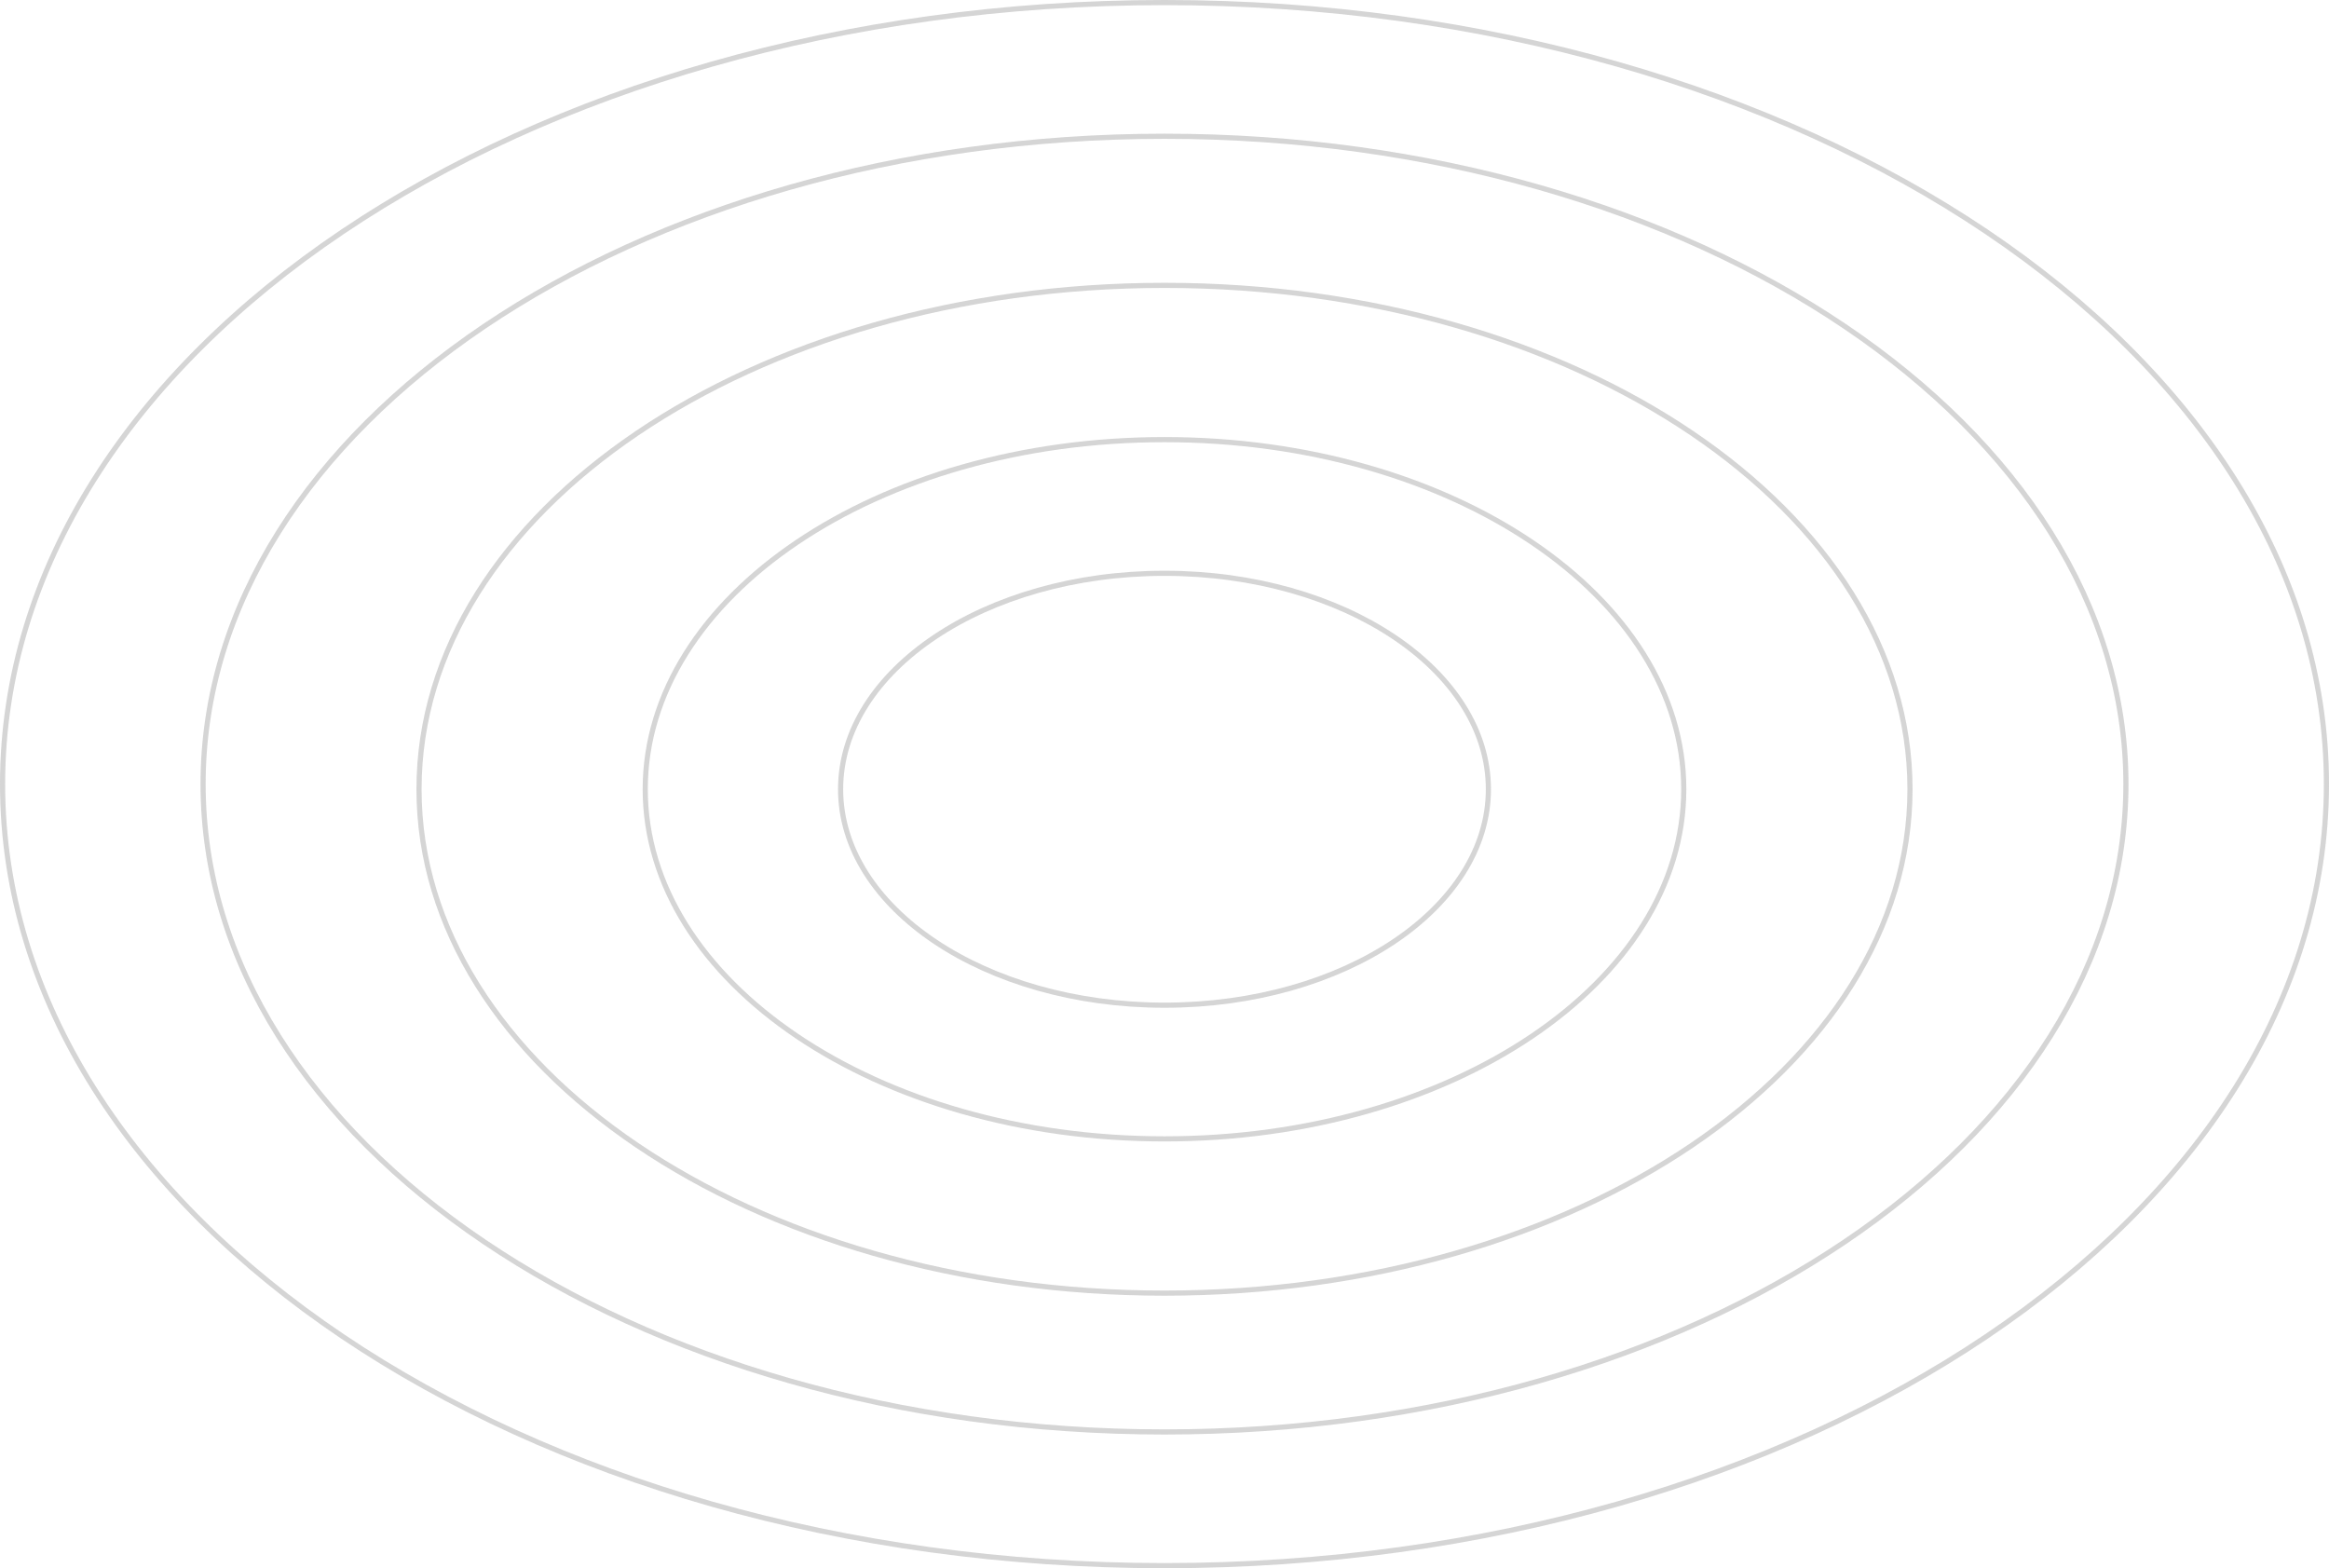 <svg width="453" height="305" viewBox="0 0 453 305" fill="none" xmlns="http://www.w3.org/2000/svg">
<g opacity="0.8">
<path opacity="0.45" d="M226.5 304.5C164.04 304.5 107.515 287.453 66.62 259.919C25.721 232.383 0.5 194.395 0.5 152.5C0.5 110.605 25.721 72.617 66.62 45.081C107.515 17.547 164.04 0.5 226.5 0.5C288.96 0.5 345.485 17.547 386.38 45.081C427.279 72.617 452.5 110.605 452.5 152.5C452.5 194.395 427.279 232.383 386.38 259.919C345.485 287.453 288.96 304.5 226.5 304.5Z" stroke="#8A8A8A"/>
<path opacity="0.45" d="M226.5 278.5C174.809 278.5 128.035 264.364 94.197 241.535C60.356 218.703 39.5 187.216 39.5 152.5C39.5 117.784 60.356 86.297 94.197 63.465C128.035 40.636 174.809 26.5 226.5 26.5C278.191 26.5 324.965 40.636 358.803 63.465C392.644 86.297 413.5 117.784 413.5 152.5C413.5 187.216 392.644 218.703 358.803 241.535C324.965 264.364 278.191 278.5 226.5 278.5Z" stroke="#8A8A8A"/>
<path opacity="0.45" d="M226.5 251.5C186.408 251.5 150.133 240.498 123.896 222.736C97.656 204.972 81.5 180.484 81.5 153.5C81.5 126.516 97.656 102.028 123.896 84.264C150.133 66.502 186.408 55.5 226.5 55.5C266.592 55.5 302.867 66.502 329.104 84.264C355.344 102.028 371.5 126.516 371.5 153.5C371.5 180.484 355.344 204.972 329.104 222.736C302.867 240.498 266.592 251.5 226.5 251.5Z" stroke="#8A8A8A"/>
<path opacity="0.45" d="M226.5 221.5C198.558 221.5 173.283 213.856 155.008 201.522C136.731 189.187 125.5 172.199 125.5 153.5C125.5 134.801 136.731 117.813 155.008 105.478C173.283 93.144 198.558 85.5 226.5 85.5C254.442 85.5 279.717 93.144 297.992 105.478C316.269 117.813 327.5 134.801 327.5 153.5C327.5 172.199 316.269 189.187 297.992 201.522C279.717 213.856 254.442 221.5 226.5 221.5Z" stroke="#8A8A8A"/>
<path opacity="0.45" d="M226.5 195.5C209.05 195.5 193.275 190.765 181.877 183.137C170.475 175.506 163.5 165.018 163.5 153.5C163.5 141.982 170.475 131.494 181.877 123.863C193.275 116.235 209.05 111.5 226.5 111.5C243.95 111.5 259.725 116.235 271.123 123.863C282.525 131.494 289.5 141.982 289.5 153.5C289.5 165.018 282.525 175.506 271.123 183.137C259.725 190.765 243.95 195.5 226.5 195.5Z" stroke="#8A8A8A"/>
</g>
</svg>
